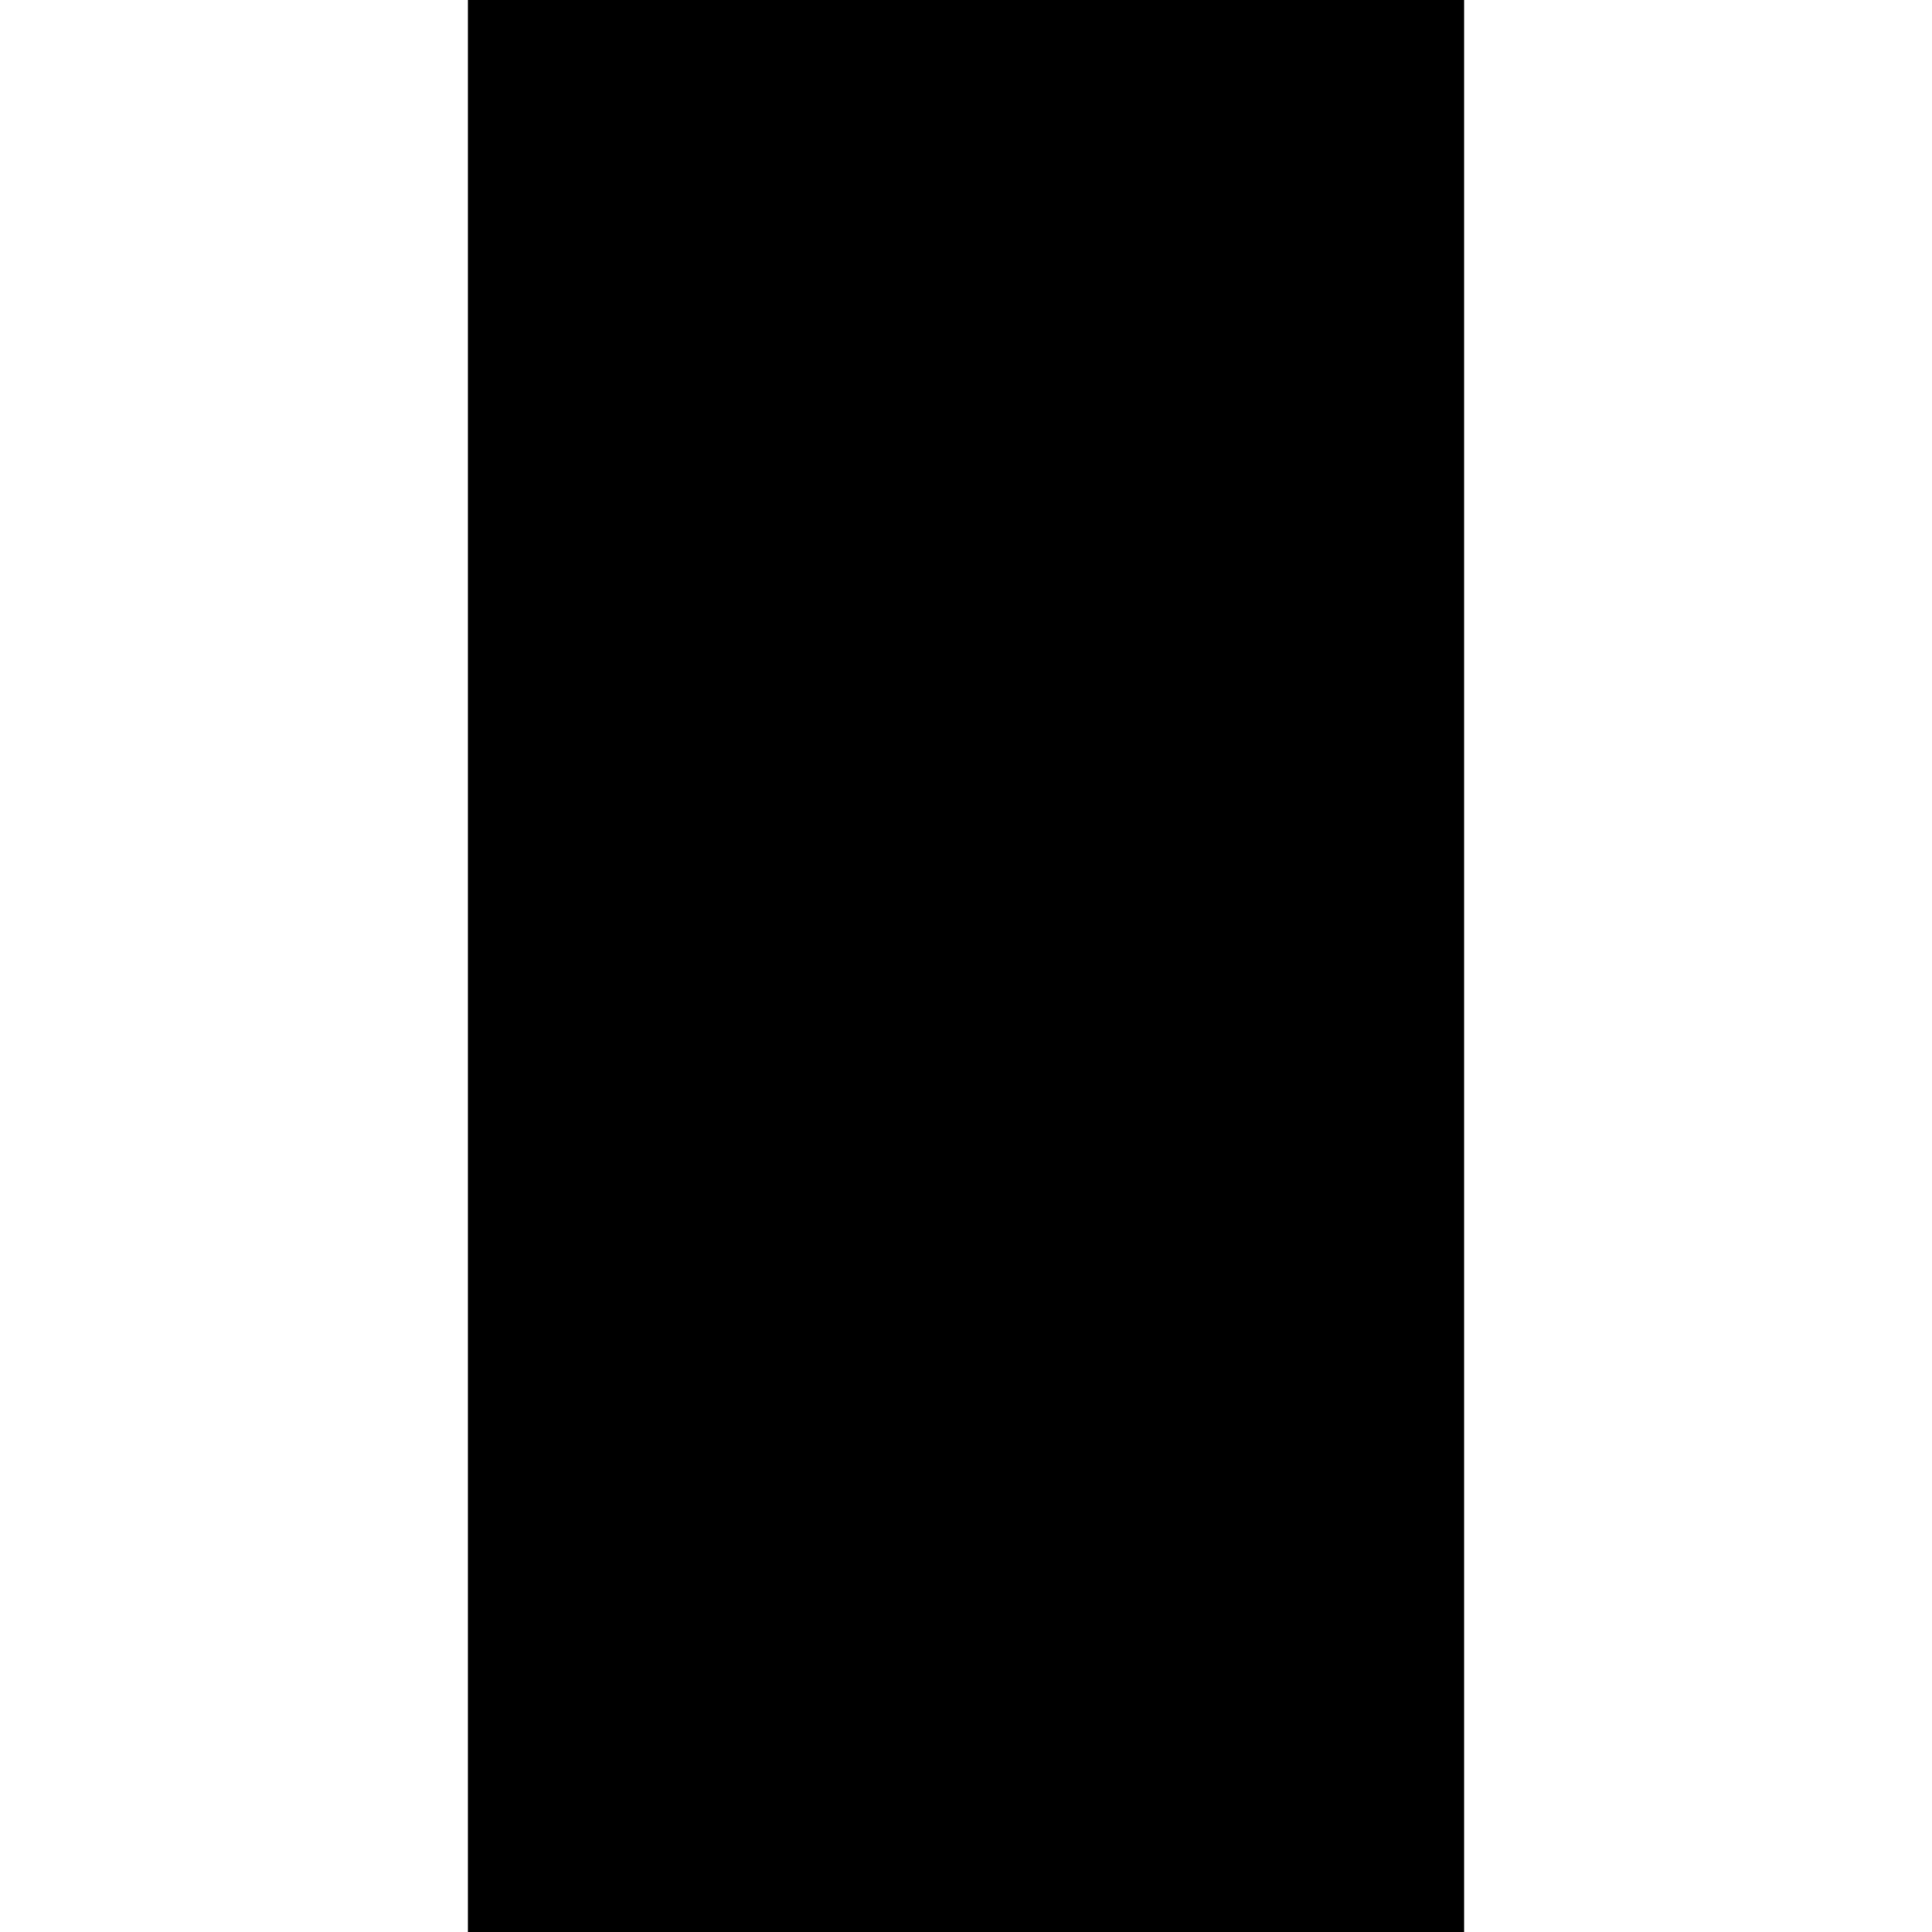 <?xml version="1.0" standalone="no"?>
<!DOCTYPE svg PUBLIC "-//W3C//DTD SVG 20010904//EN"
 "http://www.w3.org/TR/2001/REC-SVG-20010904/DTD/svg10.dtd">
<svg version="1.0" xmlns="http://www.w3.org/2000/svg"
 width="1986pt" height="1986pt" viewBox="0 0 1986 1986"
 preserveAspectRatio="xMidYMid meet">
<g transform="translate(0,1986) scale(0.1,-0.1)"
fill="#000000" stroke="none">
<path d="M4810 9930 l0 -9930 5120 0 5120 0 0 9930 0 9930 -5120 0 -5120 0 0
-9930z"/>
</g>
</svg>
